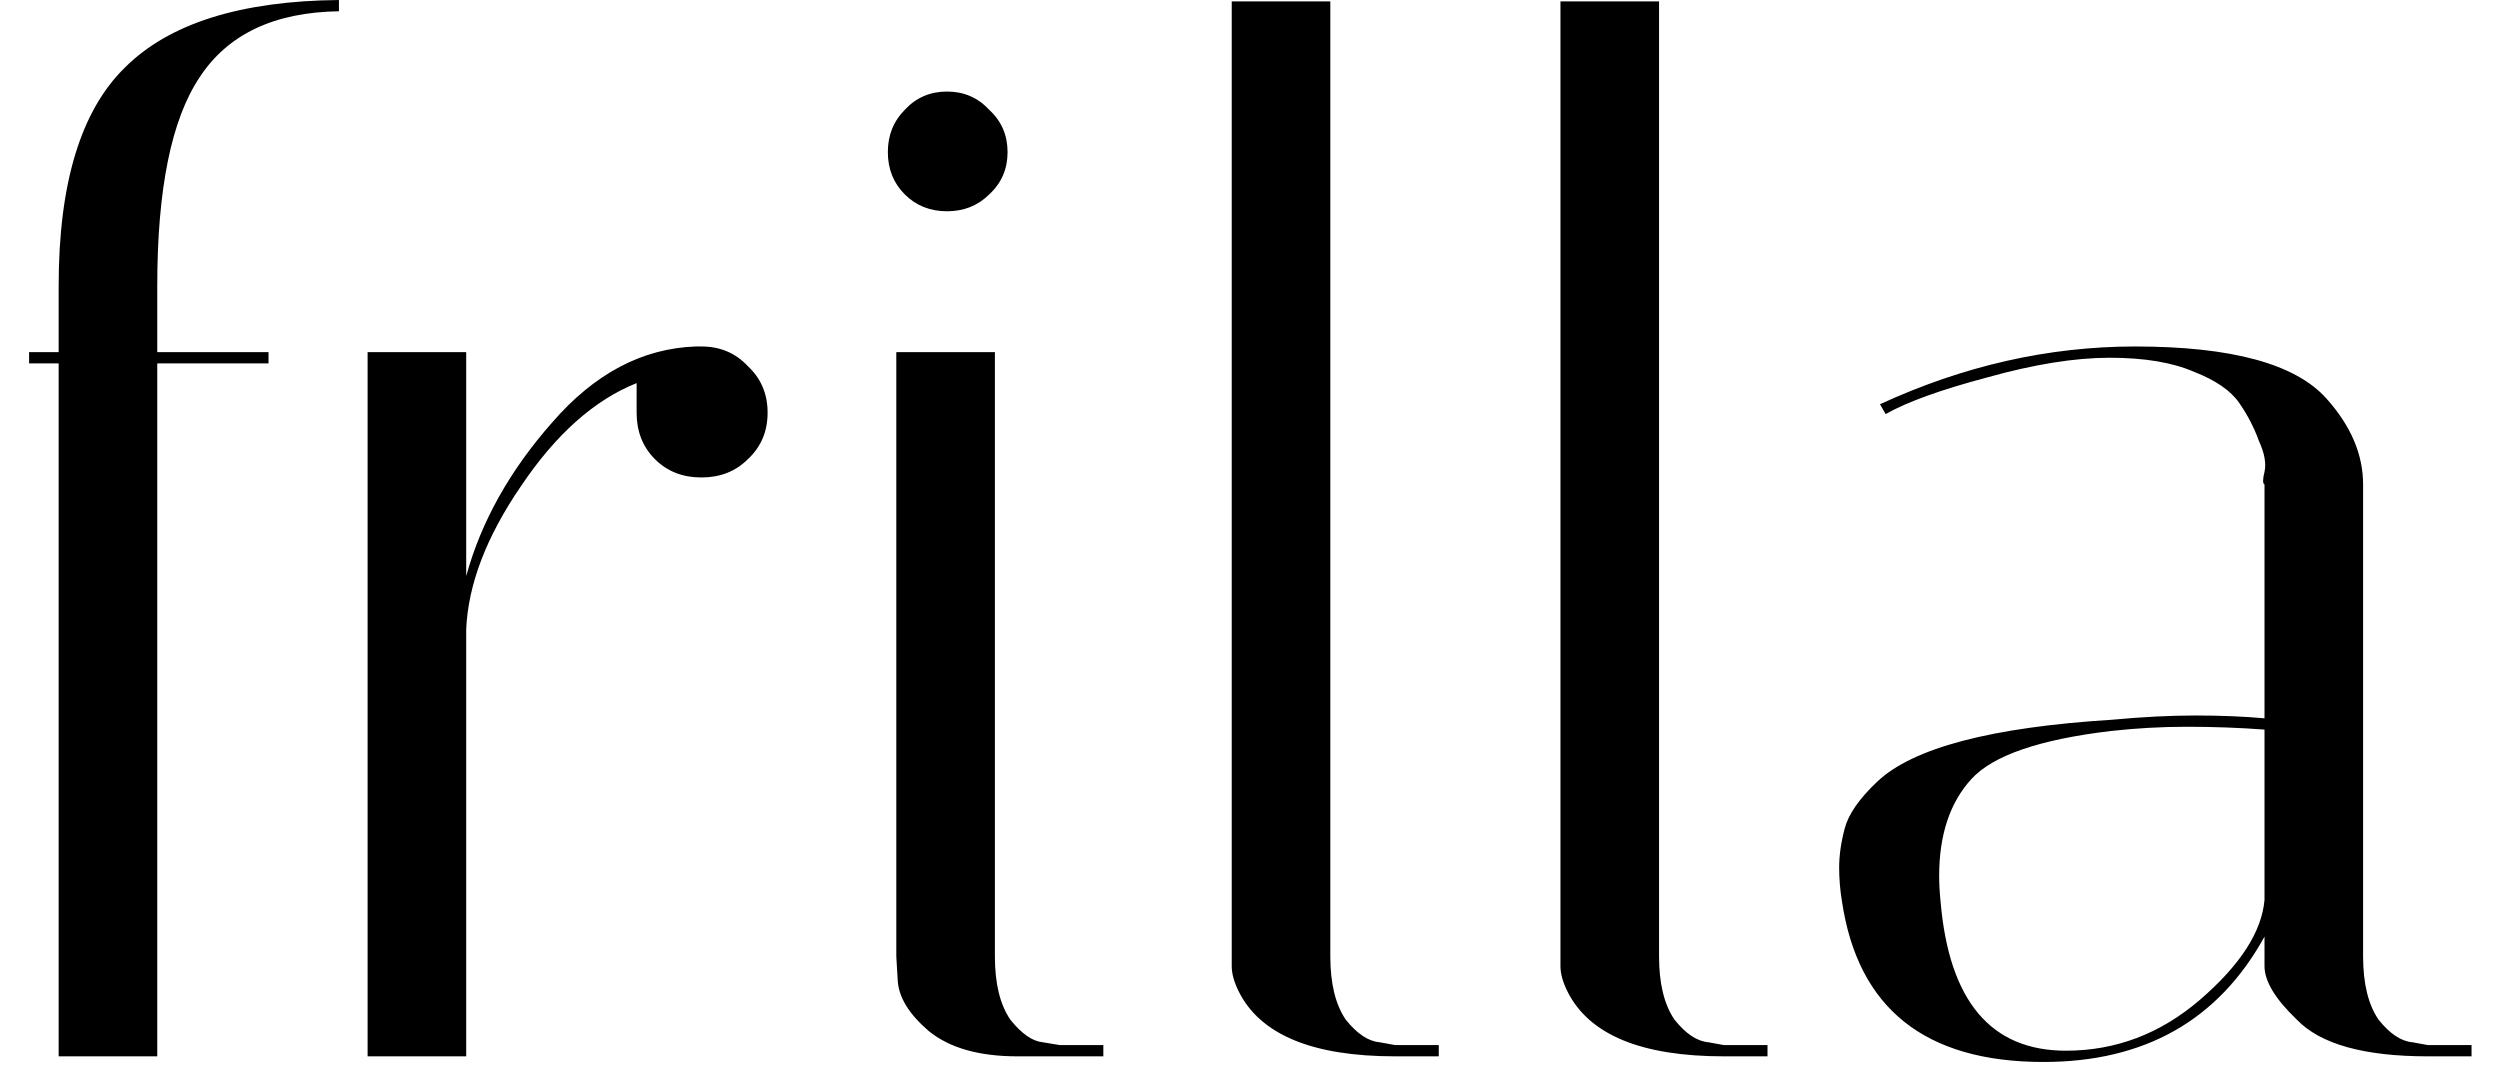 <svg width="71" height="31" viewBox="0 0 71 31" fill="none" xmlns="http://www.w3.org/2000/svg">
    <path d="M4.466 8.12V10H7.626V10.32H4.466V30H1.666V10.32H0.826V10H1.666V8.12C1.666 5.213 2.292 3.147 3.546 1.92C4.799 0.667 6.826 0.027 9.626 -2.38419e-06V0.32C7.786 0.347 6.466 0.973 5.666 2.2C4.866 3.4 4.466 5.373 4.466 8.12ZM18.08 11.72V10.88C16.88 11.36 15.787 12.333 14.8 13.8C13.813 15.24 13.293 16.6 13.24 17.88V30H10.44V10H13.24V16.36C13.666 14.813 14.48 13.36 15.68 12C16.88 10.613 18.24 9.893 19.76 9.84H19.92C20.453 9.84 20.893 10.027 21.24 10.4C21.613 10.747 21.8 11.187 21.8 11.72C21.8 12.253 21.613 12.693 21.24 13.04C20.893 13.387 20.453 13.56 19.92 13.56C19.387 13.56 18.947 13.387 18.6 13.04C18.253 12.693 18.08 12.253 18.08 11.72ZM28.895 30C27.802 30 26.962 29.76 26.375 29.28C25.815 28.8 25.521 28.32 25.495 27.84L25.455 27.16V10H28.255V27.16C28.255 27.933 28.401 28.533 28.695 28.96C29.015 29.36 29.322 29.573 29.615 29.6L30.095 29.68H31.335V30H28.895ZM25.695 5.52C25.375 5.2 25.215 4.8 25.215 4.32C25.215 3.84 25.375 3.44 25.695 3.12C26.015 2.773 26.415 2.6 26.895 2.6C27.375 2.6 27.775 2.773 28.095 3.12C28.442 3.44 28.615 3.84 28.615 4.32C28.615 4.8 28.442 5.2 28.095 5.52C27.775 5.84 27.375 6 26.895 6C26.415 6 26.015 5.84 25.695 5.52ZM39.621 30C37.275 30 35.795 29.387 35.181 28.16C35.048 27.893 34.981 27.653 34.981 27.44V0.04H37.781V27.16C37.781 27.933 37.928 28.533 38.221 28.96C38.541 29.36 38.861 29.573 39.181 29.6L39.621 29.68H40.861V30H39.621ZM48.957 30C46.611 30 45.131 29.387 44.517 28.16C44.384 27.893 44.317 27.653 44.317 27.44V0.04H47.117V27.16C47.117 27.933 47.264 28.533 47.557 28.96C47.877 29.36 48.197 29.573 48.517 29.6L48.957 29.68H50.197V30H48.957ZM68.952 30C67.139 30 65.899 29.653 65.232 28.96C64.619 28.373 64.312 27.867 64.312 27.44V26.6C63.005 28.973 60.912 30.16 58.032 30.16C54.672 30.16 52.765 28.64 52.312 25.6C52.259 25.28 52.232 24.96 52.232 24.64C52.232 24.293 52.285 23.92 52.392 23.52C52.499 23.12 52.805 22.68 53.312 22.2C54.325 21.24 56.552 20.653 59.992 20.44C60.845 20.36 61.632 20.32 62.352 20.32C63.072 20.32 63.725 20.347 64.312 20.4V13.76C64.259 13.733 64.259 13.613 64.312 13.4C64.365 13.16 64.312 12.867 64.152 12.52C64.019 12.147 63.832 11.787 63.592 11.44C63.352 11.093 62.925 10.8 62.312 10.56C61.699 10.293 60.899 10.16 59.912 10.16C58.925 10.16 57.765 10.347 56.432 10.72C55.125 11.067 54.165 11.413 53.552 11.76L53.392 11.48C55.765 10.387 58.179 9.84 60.632 9.84C63.379 9.84 65.192 10.333 66.072 11.32C66.765 12.093 67.112 12.907 67.112 13.76V27.16C67.112 27.933 67.259 28.533 67.552 28.96C67.872 29.36 68.192 29.573 68.512 29.6L68.952 29.68H70.192V30H68.952ZM58.672 29.84C60.085 29.84 61.352 29.36 62.472 28.4C63.619 27.413 64.232 26.467 64.312 25.56V20.72C63.592 20.667 62.859 20.64 62.112 20.64C61.392 20.64 60.672 20.68 59.952 20.76C57.925 21 56.605 21.453 55.992 22.12C55.379 22.787 55.072 23.707 55.072 24.88C55.072 25.093 55.085 25.333 55.112 25.6C55.352 28.427 56.539 29.84 58.672 29.84Z" fill="black"/>
    </svg>
    